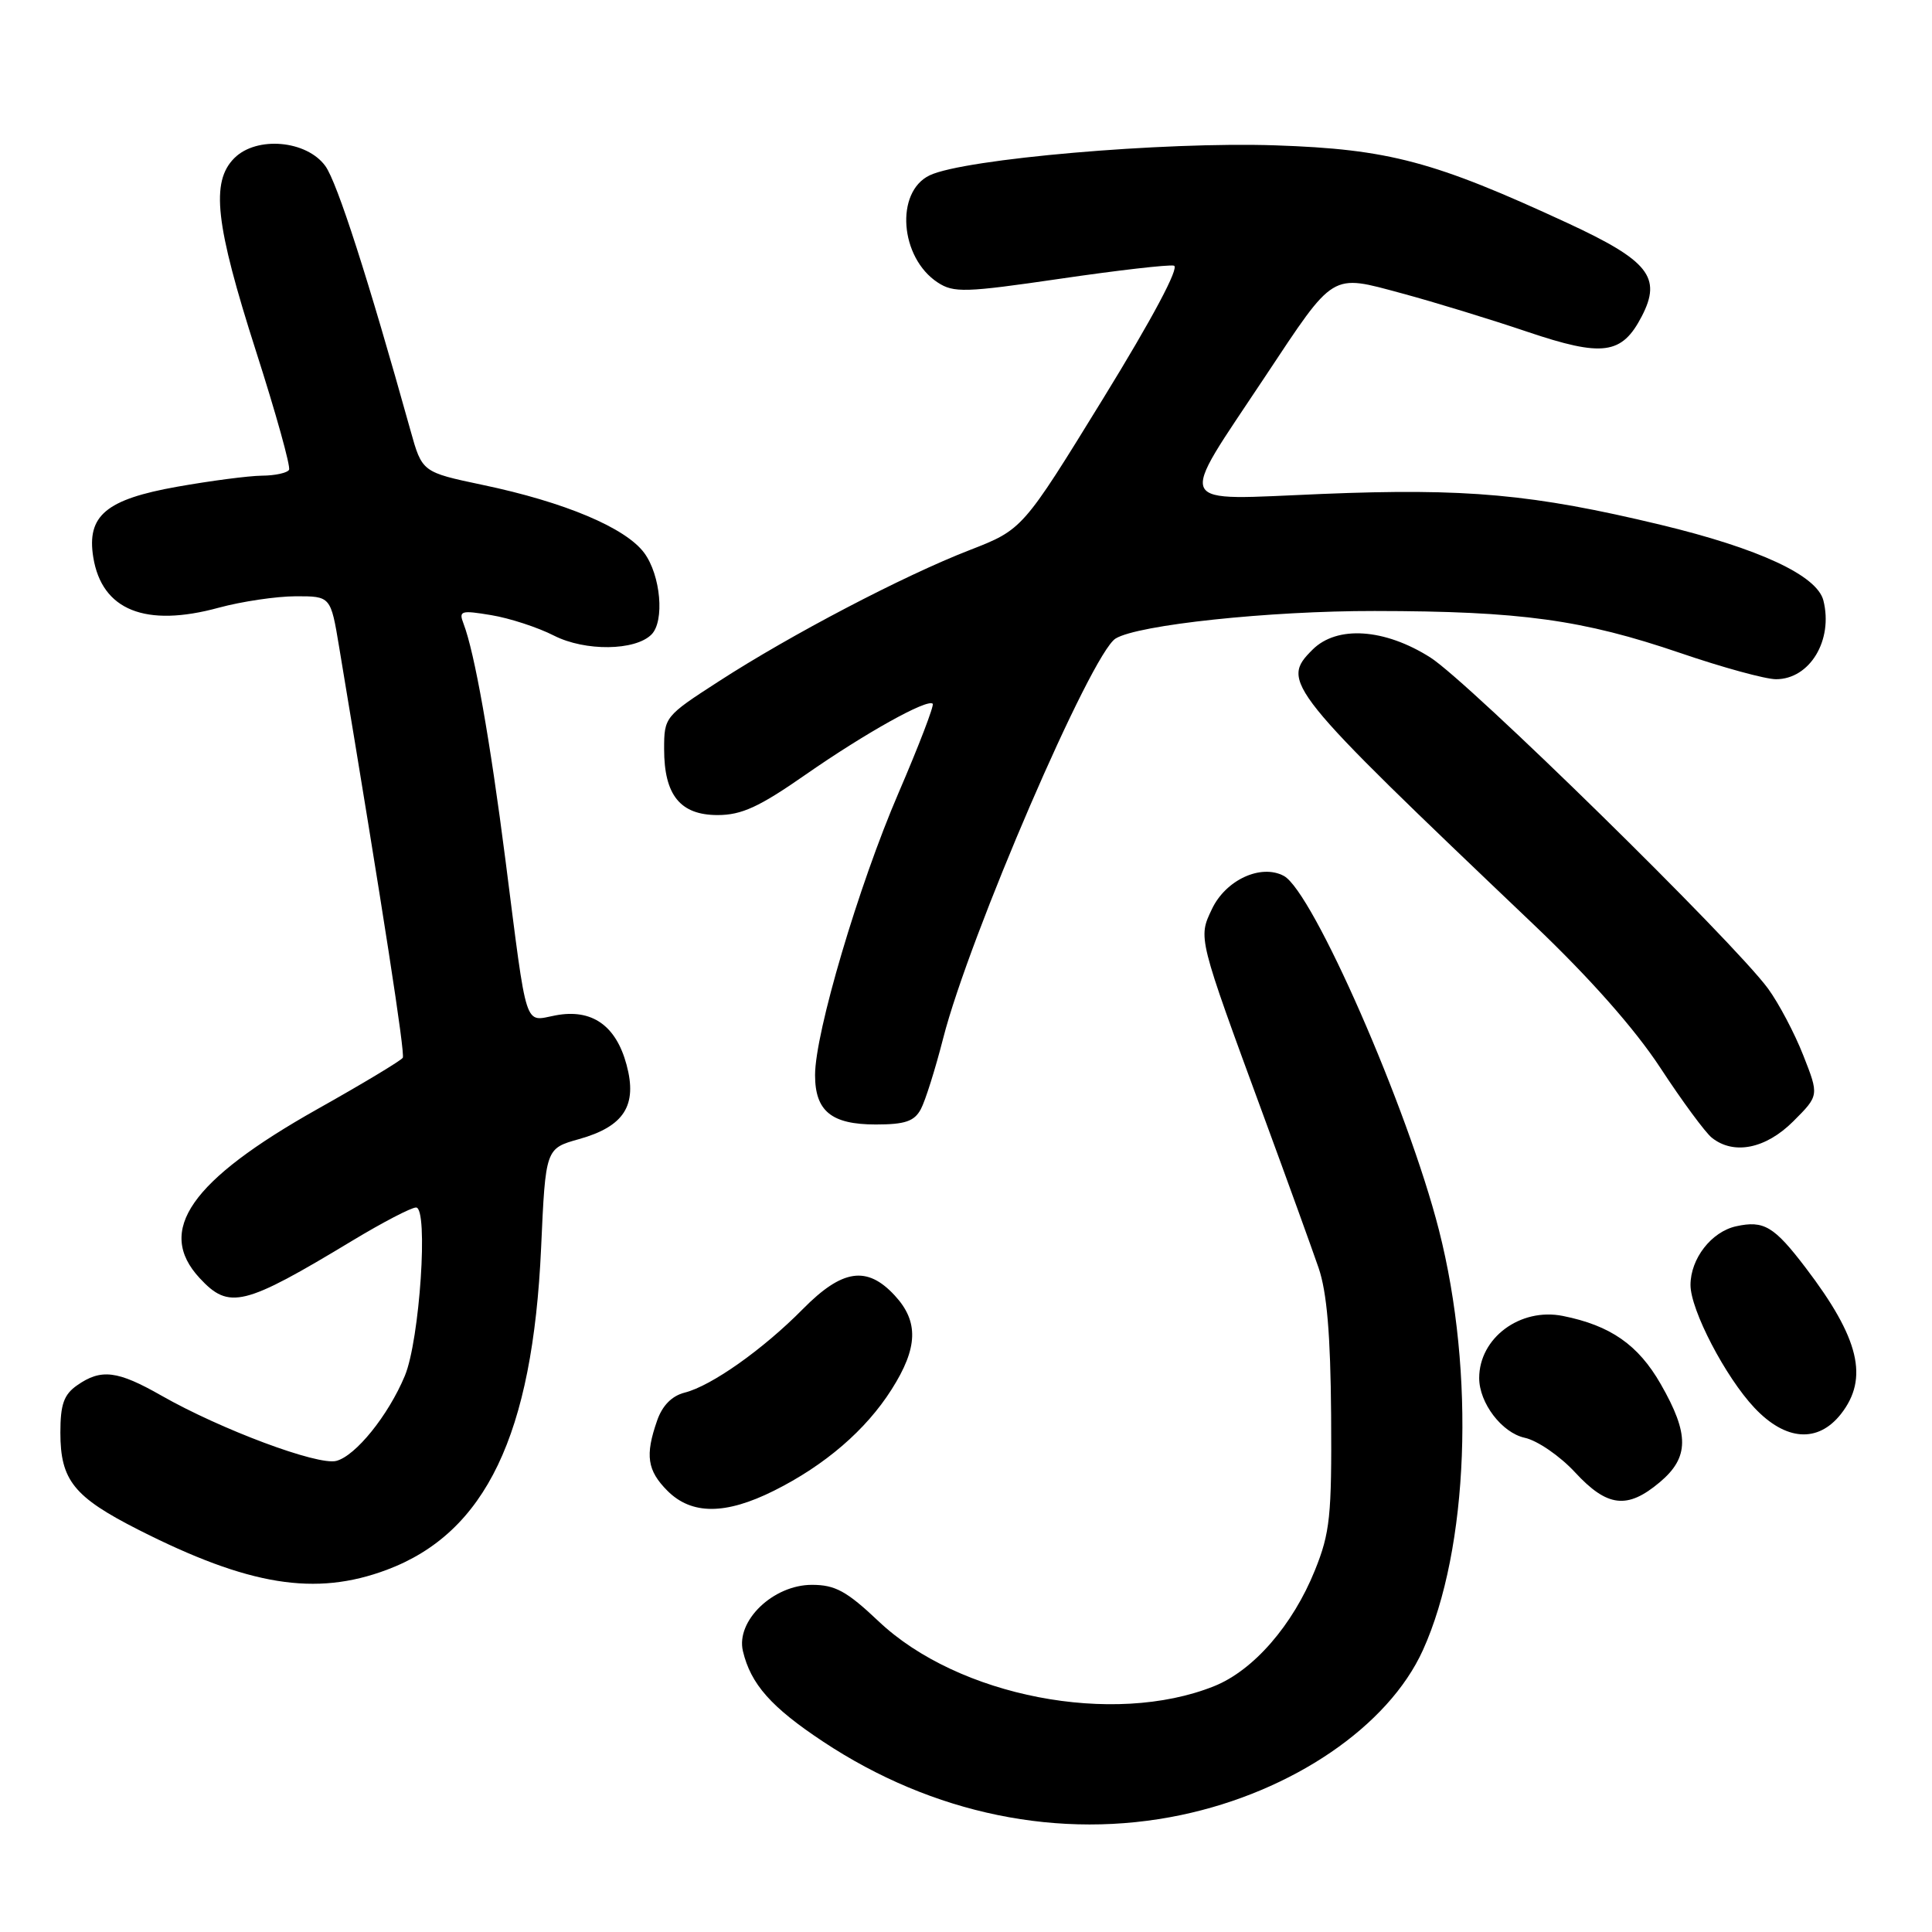 <?xml version="1.0" encoding="UTF-8" standalone="no"?>
<!DOCTYPE svg PUBLIC "-//W3C//DTD SVG 1.1//EN" "http://www.w3.org/Graphics/SVG/1.1/DTD/svg11.dtd" >
<svg xmlns="http://www.w3.org/2000/svg" xmlns:xlink="http://www.w3.org/1999/xlink" version="1.1" viewBox="0 0 256 256">
 <g >
 <path fill="currentColor"
d=" M 156.50 240.50 C 171.26 237.40 183.96 228.74 188.54 218.66 C 194.62 205.25 195.51 181.96 190.66 162.96 C 186.55 146.86 173.95 118.11 170.11 116.06 C 167.08 114.44 162.42 116.59 160.59 120.45 C 158.75 124.32 158.68 124.05 167.48 148.00 C 170.62 156.53 173.87 165.53 174.72 168.00 C 175.82 171.20 176.30 176.82 176.38 187.50 C 176.47 200.89 176.24 203.10 174.23 208.08 C 171.30 215.35 166.08 221.35 160.87 223.43 C 147.51 228.78 126.97 224.81 116.43 214.84 C 112.19 210.83 110.67 210.00 107.58 210.00 C 102.45 210.00 97.49 214.77 98.44 218.78 C 99.48 223.16 102.19 226.22 109.06 230.77 C 123.58 240.40 140.46 243.86 156.50 240.50 Z  M 51.25 208.01 C 64.36 203.10 70.58 190.12 71.70 165.34 C 72.29 152.18 72.29 152.18 76.72 150.94 C 82.70 149.26 84.48 146.48 83.02 141.08 C 81.62 135.87 78.42 133.64 73.63 134.54 C 69.40 135.34 69.91 136.91 66.98 114.00 C 64.93 97.98 62.88 86.45 61.42 82.64 C 60.76 80.93 61.07 80.84 65.10 81.51 C 67.52 81.91 71.27 83.13 73.42 84.23 C 77.54 86.32 84.16 86.24 86.32 84.08 C 88.09 82.31 87.55 76.22 85.36 73.26 C 82.89 69.93 74.83 66.53 63.94 64.25 C 55.93 62.56 55.93 62.56 54.39 57.03 C 48.80 36.98 44.68 24.16 43.11 22.00 C 40.63 18.58 34.00 18.00 31.05 20.95 C 27.90 24.10 28.53 29.70 33.91 46.50 C 36.56 54.75 38.53 61.84 38.30 62.25 C 38.07 62.66 36.45 63.02 34.69 63.03 C 32.94 63.05 27.90 63.71 23.50 64.49 C 14.03 66.17 11.47 68.33 12.36 73.85 C 13.50 80.86 19.27 83.18 29.00 80.52 C 32.02 79.70 36.60 79.02 39.16 79.01 C 43.82 79.00 43.82 79.00 44.94 85.75 C 50.85 121.24 53.69 139.61 53.37 140.16 C 53.16 140.52 48.07 143.59 42.06 146.96 C 25.25 156.42 20.62 163.06 26.45 169.35 C 30.36 173.57 32.27 173.10 46.73 164.37 C 50.71 161.97 54.49 160.00 55.13 160.00 C 56.79 160.00 55.62 177.58 53.64 182.31 C 51.45 187.56 47.11 192.93 44.55 193.58 C 42.08 194.20 29.24 189.40 21.38 184.92 C 15.56 181.60 13.39 181.34 10.22 183.56 C 8.46 184.79 8.00 186.09 8.00 189.83 C 8.00 196.14 9.78 198.35 18.32 202.69 C 32.99 210.13 41.79 211.55 51.25 208.01 Z  M 102.55 197.53 C 109.32 194.15 114.74 189.48 118.14 184.11 C 121.65 178.59 121.76 175.11 118.55 171.65 C 114.88 167.68 111.60 168.17 106.39 173.45 C 101.12 178.79 94.27 183.64 90.72 184.53 C 89.03 184.96 87.76 186.24 87.07 188.24 C 85.46 192.85 85.76 194.85 88.45 197.55 C 91.65 200.74 96.14 200.73 102.55 197.53 Z  M 219.92 196.41 C 223.84 193.12 223.87 190.05 220.05 183.39 C 217.07 178.19 213.39 175.63 207.09 174.37 C 201.44 173.24 196.00 177.28 196.00 182.60 C 196.00 185.90 199.00 189.84 202.02 190.51 C 203.71 190.87 206.71 192.94 208.70 195.09 C 212.97 199.71 215.63 200.02 219.92 196.41 Z  M 243.93 187.37 C 247.65 182.63 246.38 177.33 239.27 168.00 C 235.07 162.48 233.72 161.68 230.04 162.49 C 226.77 163.21 224.00 166.78 224.00 170.27 C 224.00 173.57 228.63 182.47 232.48 186.55 C 236.61 190.93 240.88 191.23 243.93 187.37 Z  M 237.62 148.58 C 241.04 145.16 241.04 145.16 238.94 139.83 C 237.79 136.90 235.69 132.93 234.28 131.00 C 229.71 124.76 194.60 90.34 189.53 87.12 C 183.46 83.27 177.15 82.85 173.91 86.09 C 169.64 90.36 170.28 91.14 203.21 122.50 C 210.67 129.60 216.62 136.33 220.01 141.50 C 222.89 145.90 225.96 150.06 226.82 150.75 C 229.73 153.08 233.98 152.22 237.62 148.58 Z  M 122.01 146.98 C 122.61 145.87 123.94 141.63 124.98 137.56 C 128.44 124.04 144.59 86.61 147.82 84.61 C 150.77 82.79 168.18 80.94 182.15 80.96 C 201.55 80.98 209.70 82.11 222.66 86.53 C 228.24 88.44 233.95 90.00 235.33 90.00 C 239.81 90.00 242.93 84.83 241.61 79.57 C 240.77 76.25 233.10 72.68 220.01 69.53 C 203.09 65.47 194.32 64.67 175.19 65.45 C 155.23 66.26 155.89 67.62 167.63 49.91 C 176.90 35.94 176.28 36.32 185.75 38.87 C 190.06 40.03 197.52 42.32 202.34 43.95 C 212.39 47.34 214.91 47.00 217.55 41.90 C 220.22 36.75 218.46 34.54 207.74 29.57 C 190.03 21.37 184.04 19.77 169.00 19.26 C 154.21 18.76 127.76 21.05 123.19 23.23 C 118.58 25.43 119.23 34.14 124.25 37.43 C 126.37 38.82 127.90 38.77 140.44 36.94 C 148.06 35.82 154.86 35.04 155.55 35.20 C 156.33 35.39 152.70 42.20 146.16 52.83 C 135.50 70.16 135.50 70.16 128.46 72.90 C 119.72 76.29 104.79 84.10 95.23 90.29 C 88.10 94.89 88.00 95.02 88.00 99.26 C 88.00 105.36 90.14 108.00 95.09 108.00 C 98.27 108.00 100.60 106.93 106.78 102.62 C 114.67 97.13 122.88 92.55 123.59 93.25 C 123.80 93.47 121.76 98.80 119.05 105.09 C 113.77 117.34 108.00 136.85 108.00 142.45 C 108.00 147.23 110.17 149.00 116.04 149.00 C 119.92 149.00 121.15 148.58 122.01 146.98 Z "/>
</g>
</svg>